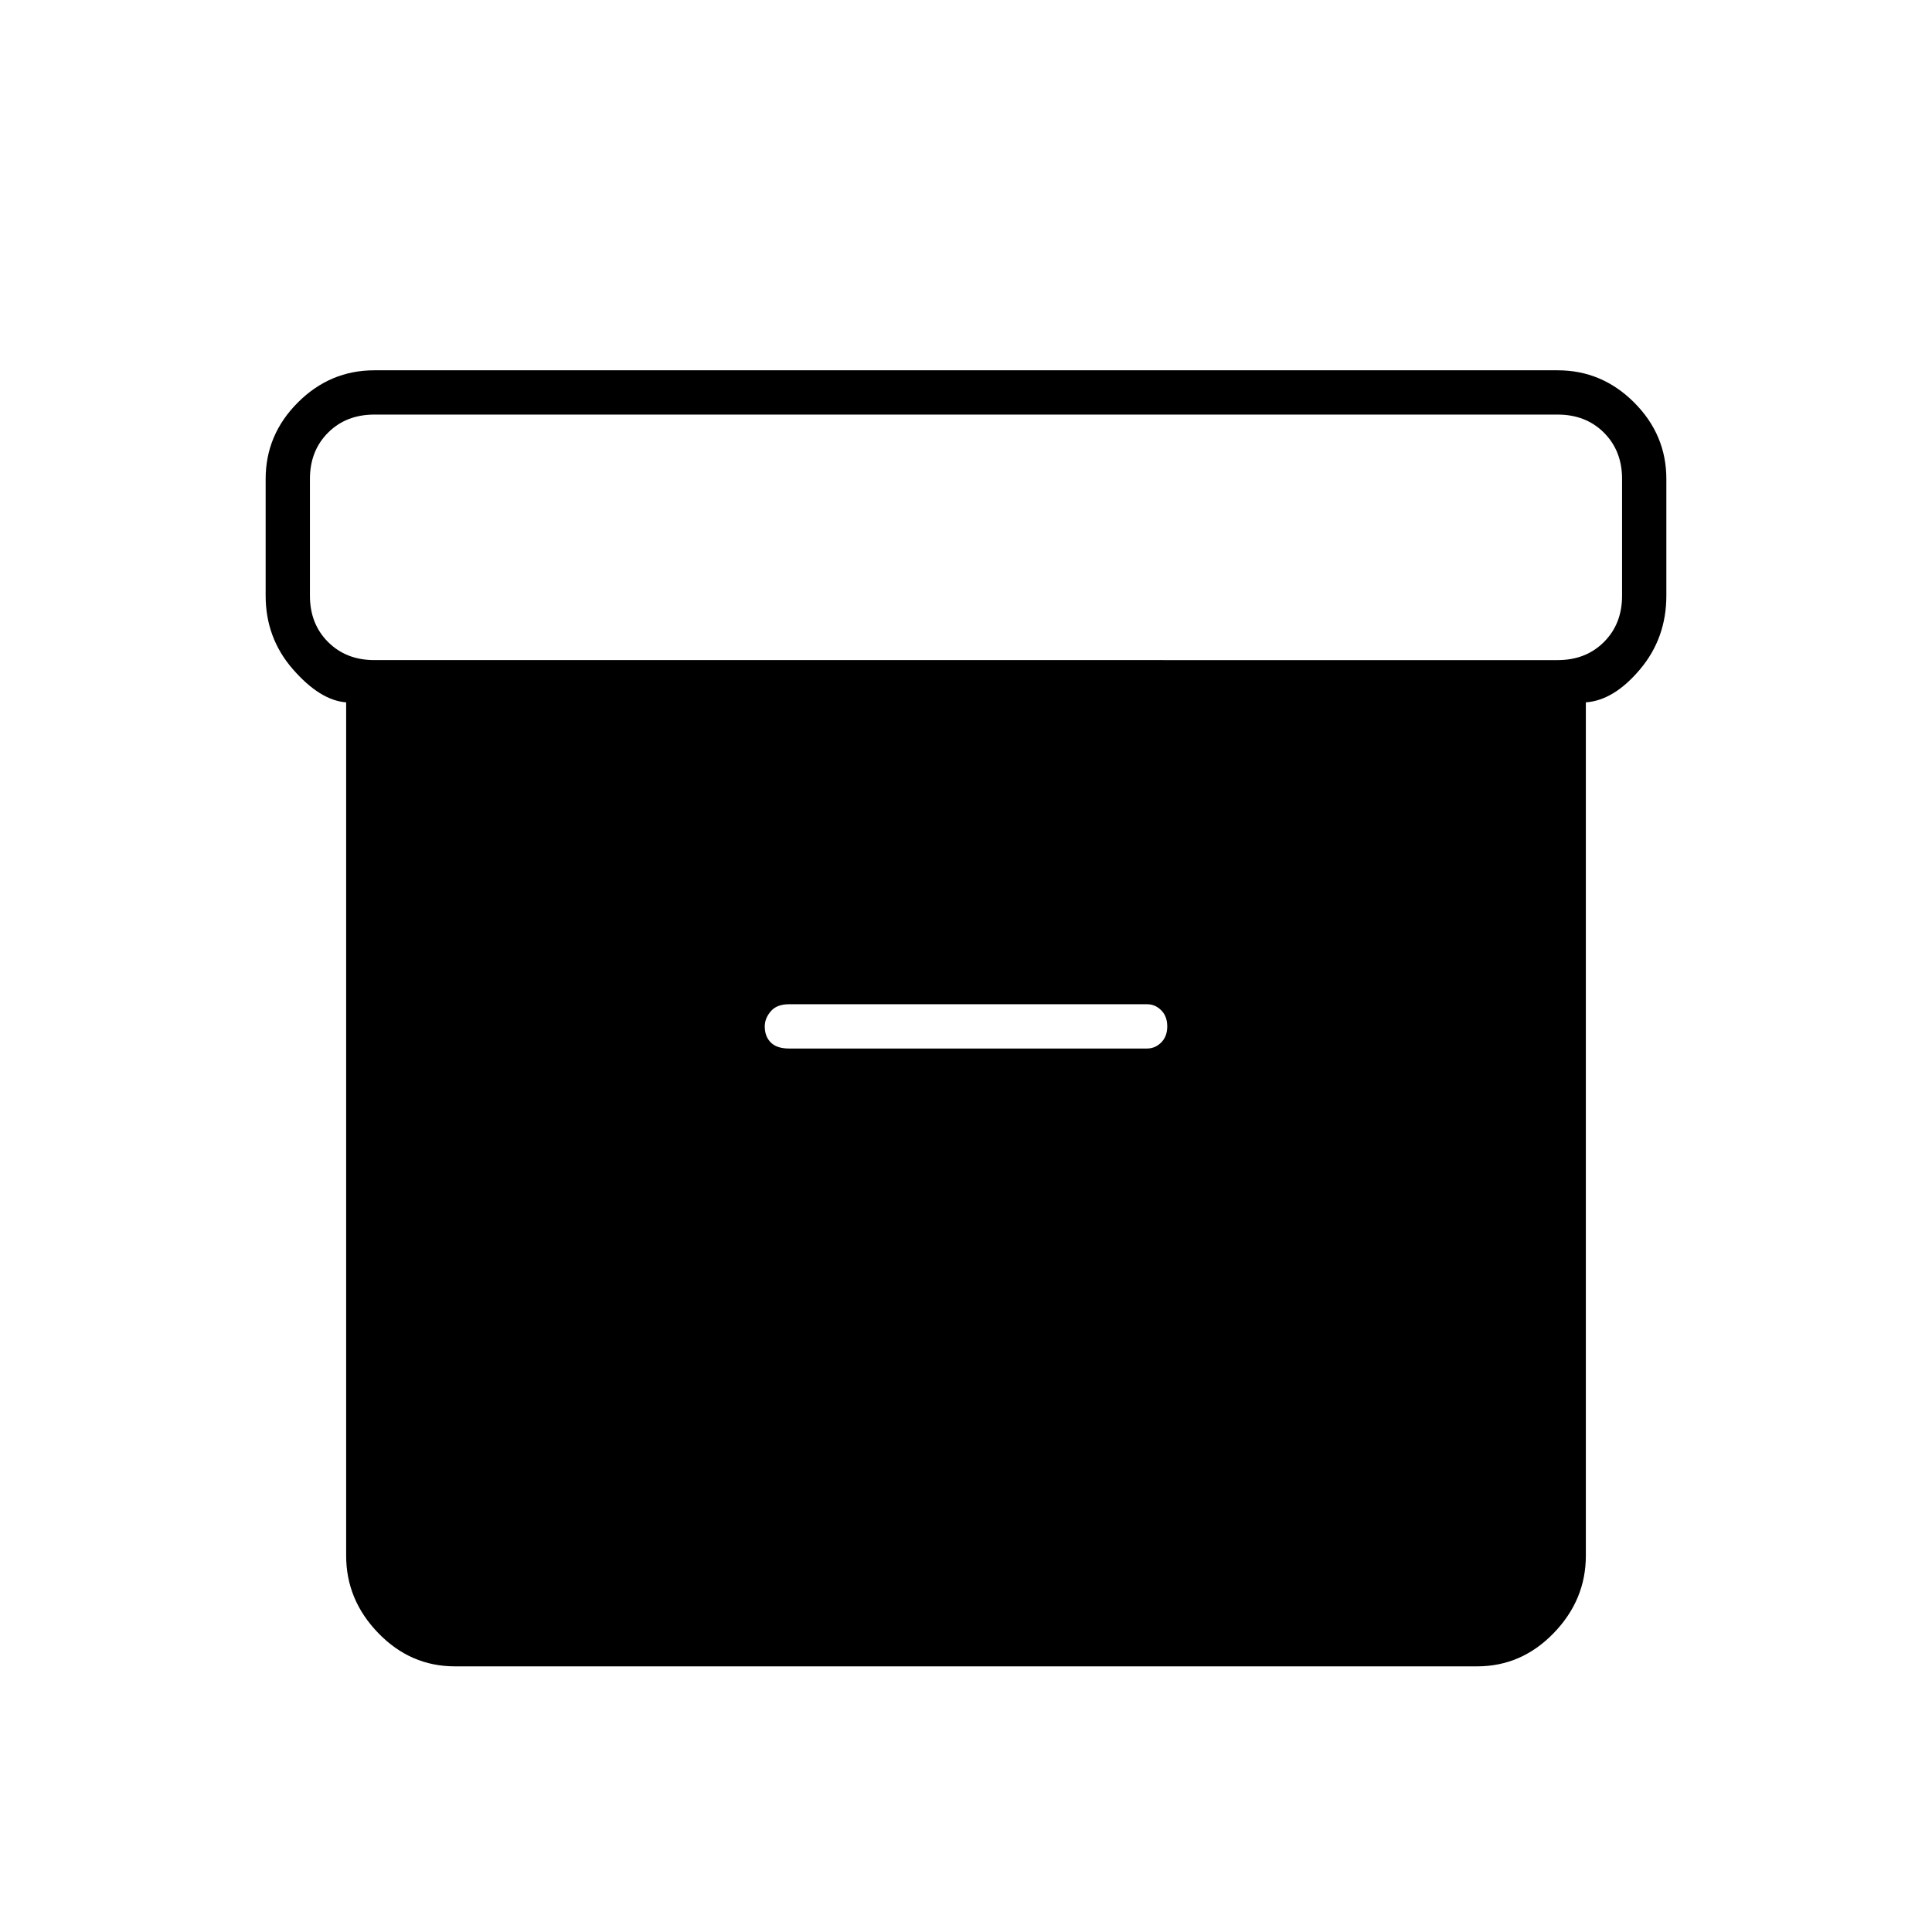 <svg xmlns="http://www.w3.org/2000/svg" height="48" width="48"><path d="M11.3 41.4q-1.1 0-1.9-.825-.8-.825-.8-1.925v-21.2q-.65-.05-1.325-.825Q6.6 15.85 6.6 14.8v-2.9q0-1.1.8-1.9.8-.8 1.9-.8h29.4q1.1 0 1.9.8.8.8.8 1.9v2.9q0 1.05-.65 1.825-.65.775-1.35.825v21.2q0 1.1-.8 1.925t-1.9.825Zm27.4-25q.7 0 1.15-.45.45-.45.45-1.15v-2.9q0-.7-.45-1.15-.45-.45-1.15-.45H9.3q-.7 0-1.15.45-.45.45-.45 1.15v2.9q0 .7.45 1.15.45.45 1.15.45Zm-19.1 9.65h8.9q.2 0 .35-.15.15-.15.15-.4t-.15-.4q-.15-.15-.35-.15h-8.9q-.3 0-.45.175-.15.175-.15.375 0 .25.15.4.15.15.45.15Z"/></svg>